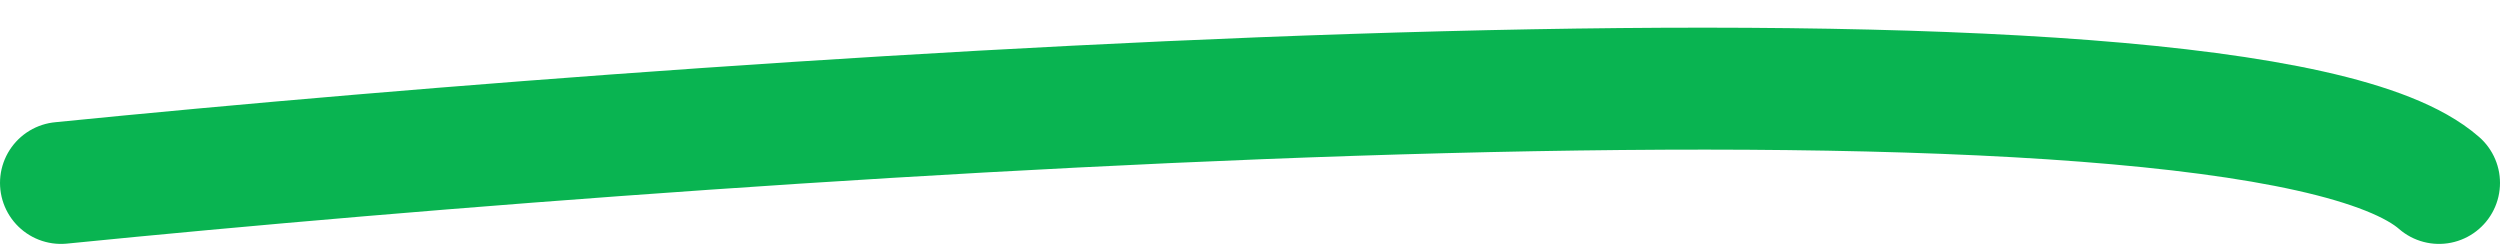 <svg width="41" height="4" viewBox="0 0 41 4" fill="none" xmlns="http://www.w3.org/2000/svg">
<path d="M1 3C12.667 1.833 36.8 0.2 40 3" stroke="#09B451" stroke-width="2" stroke-linecap="round"/>
</svg>
